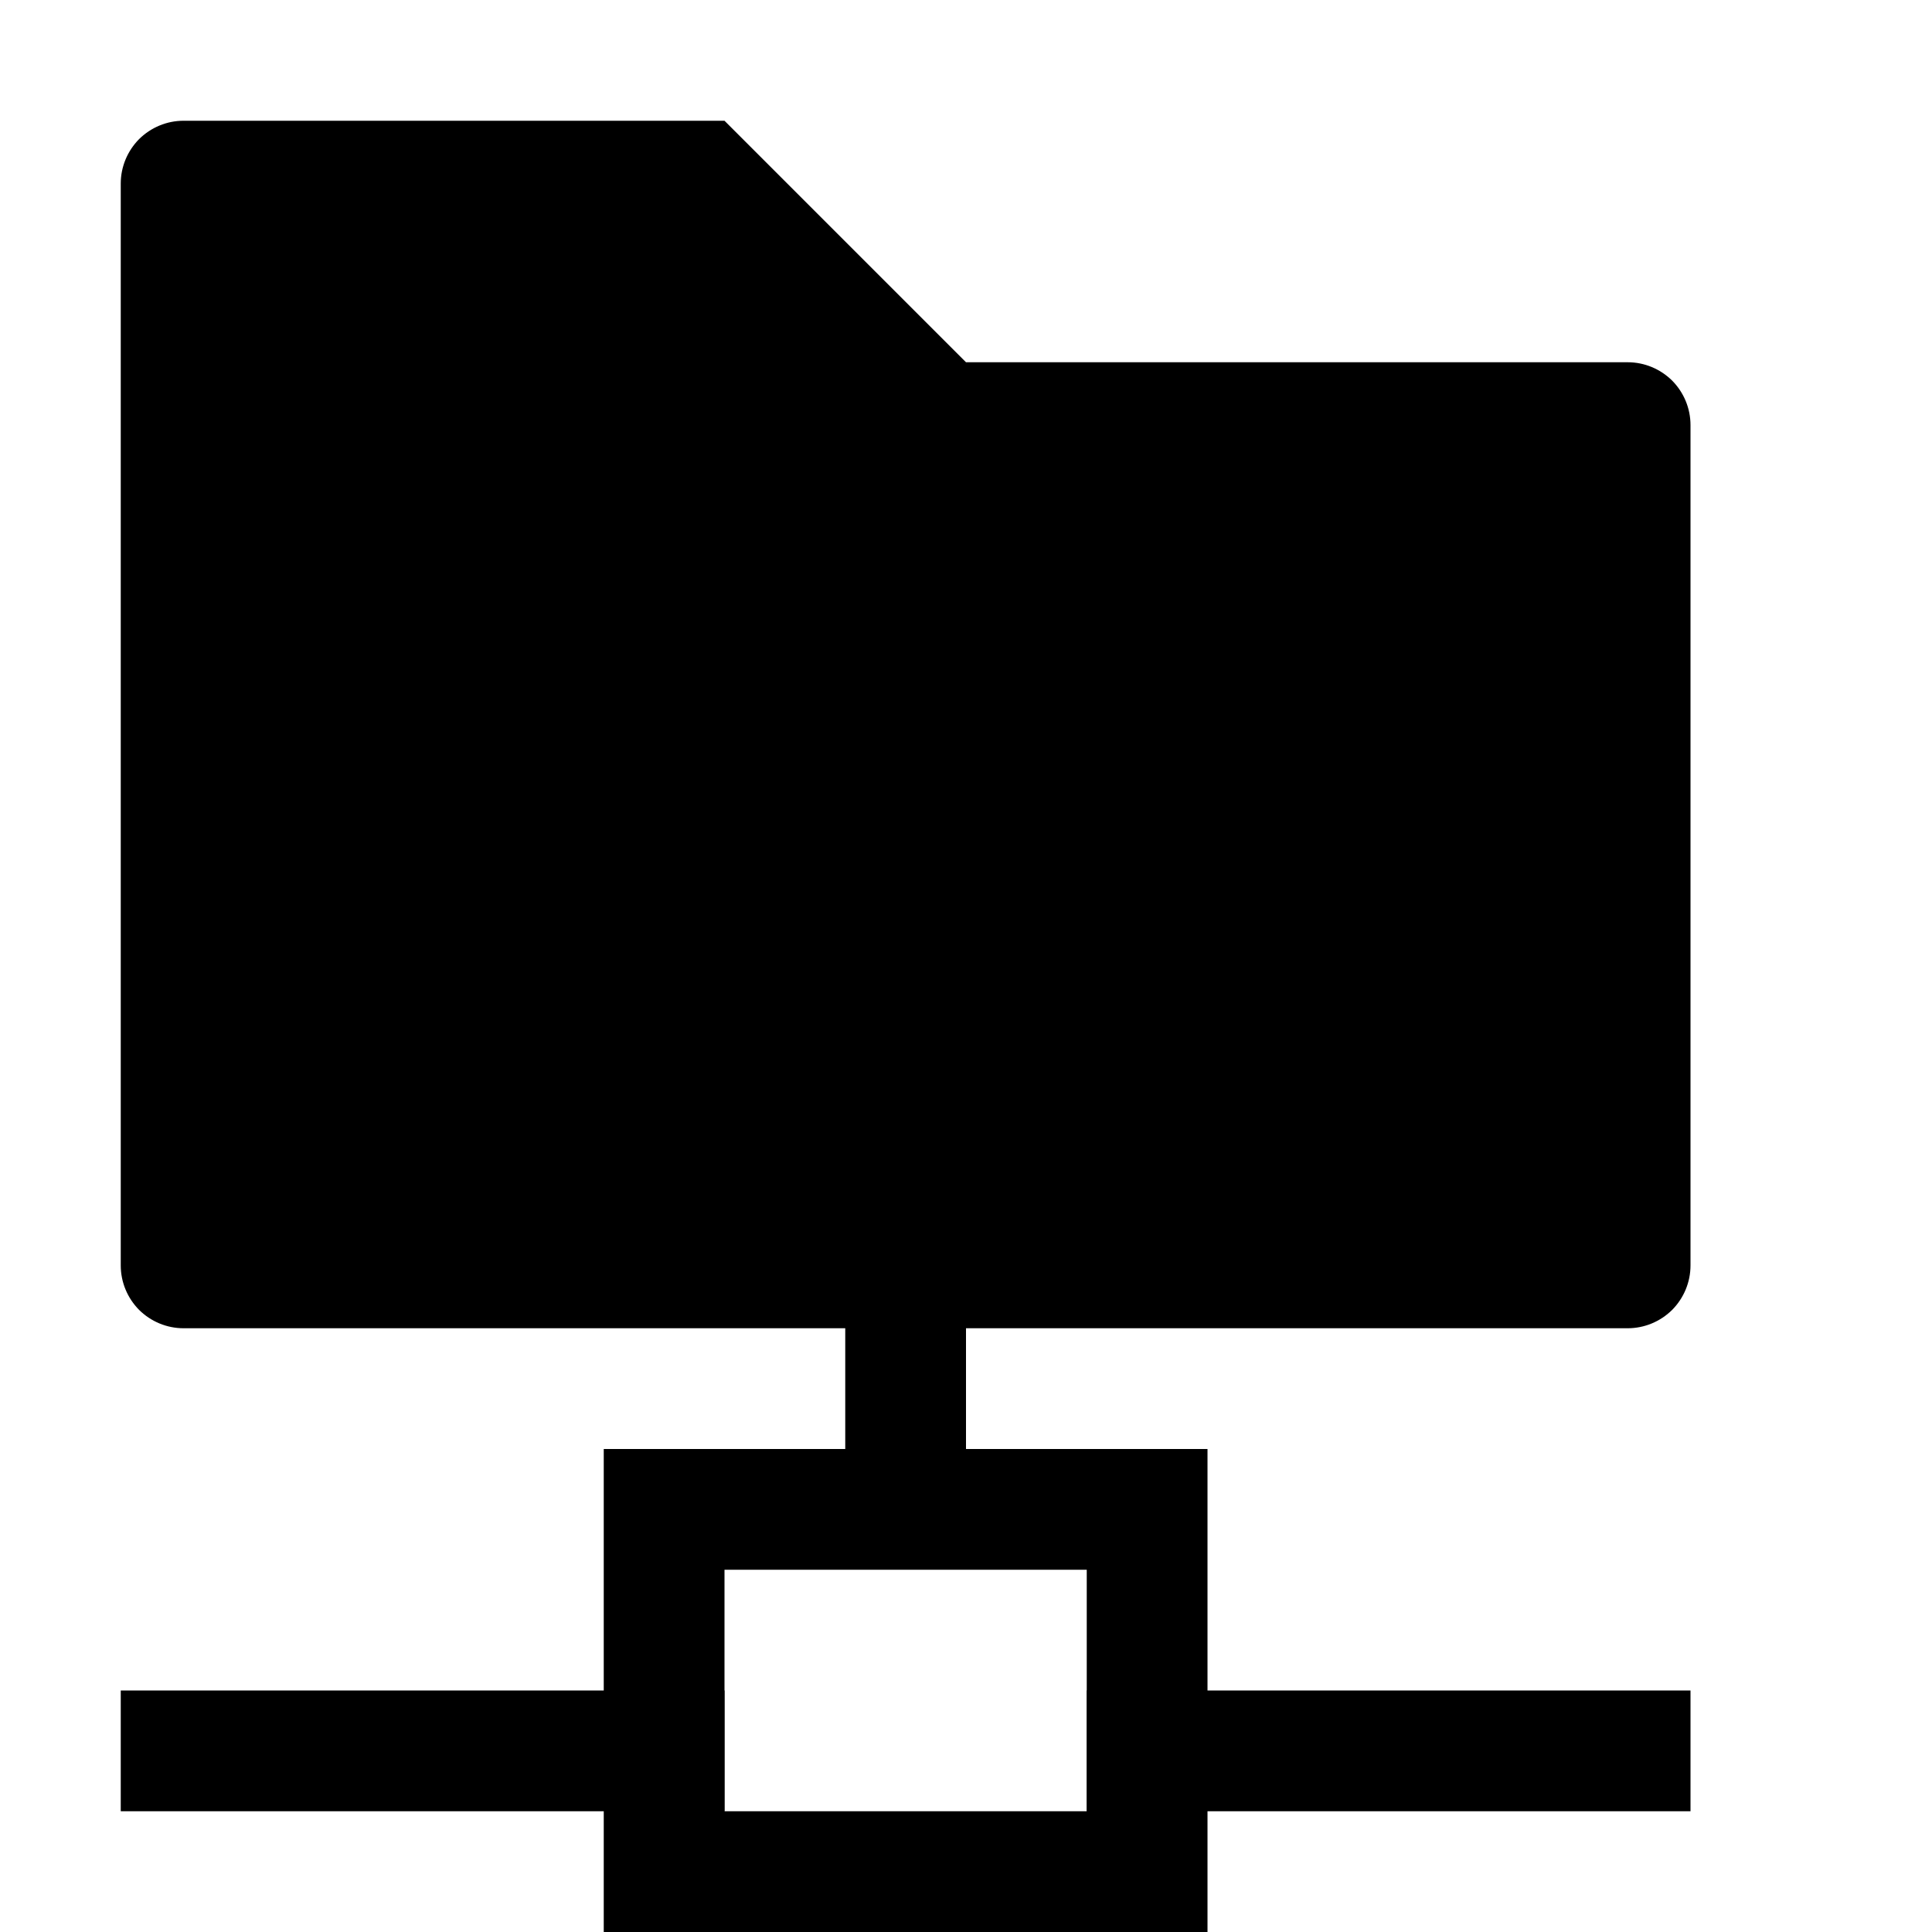 <?xml version="1.0" encoding="UTF-8" standalone="no"?>
<!DOCTYPE svg PUBLIC "-//W3C//DTD SVG 1.1//EN" "http://www.w3.org/Graphics/SVG/1.1/DTD/svg11.dtd">
<svg width="100%" height="100%" viewBox="0 0 16 16" version="1.1" xmlns="http://www.w3.org/2000/svg" xmlns:xlink="http://www.w3.org/1999/xlink" xml:space="preserve" xmlns:serif="http://www.serif.com/" style="fill-rule:evenodd;clip-rule:evenodd;stroke-linejoin:round;stroke-miterlimit:2;">
    <g id="replace_parent_directory">
        <rect id="bg" x="0" y="0" width="16" height="16" style="fill:#878787;fill-opacity:0;"/>
        <path d="M8,12l-1,0l0,-1l-5.48,0c-0.138,0 -0.27,-0.055 -0.368,-0.152c-0.097,-0.098 -0.152,-0.23 -0.152,-0.368c0,-1.723 0,-7.237 0,-8.96c-0,-0.138 0.055,-0.27 0.152,-0.368c0.098,-0.097 0.23,-0.152 0.368,-0.152c1.279,0 4.48,0 4.48,0l2,2l5.48,0c0.138,-0 0.27,0.055 0.368,0.152c0.097,0.098 0.152,0.23 0.152,0.368c0,1.447 0,5.513 0,6.96c-0,0.138 -0.055,0.27 -0.152,0.368c-0.098,0.097 -0.23,0.152 -0.368,0.152c-1.457,0 -5.48,0 -5.48,0l0,1Z"/>
        <rect x="9" y="14" width="5" height="1"/>
        <rect x="1" y="14" width="5" height="1"/>
        <path d="M10,12l-0,4l-5,0l-0,-4l5,0Zm-1,1l-3,-0l-0,2l3,0l-0,-2Z"/>
    </g>
</svg>

